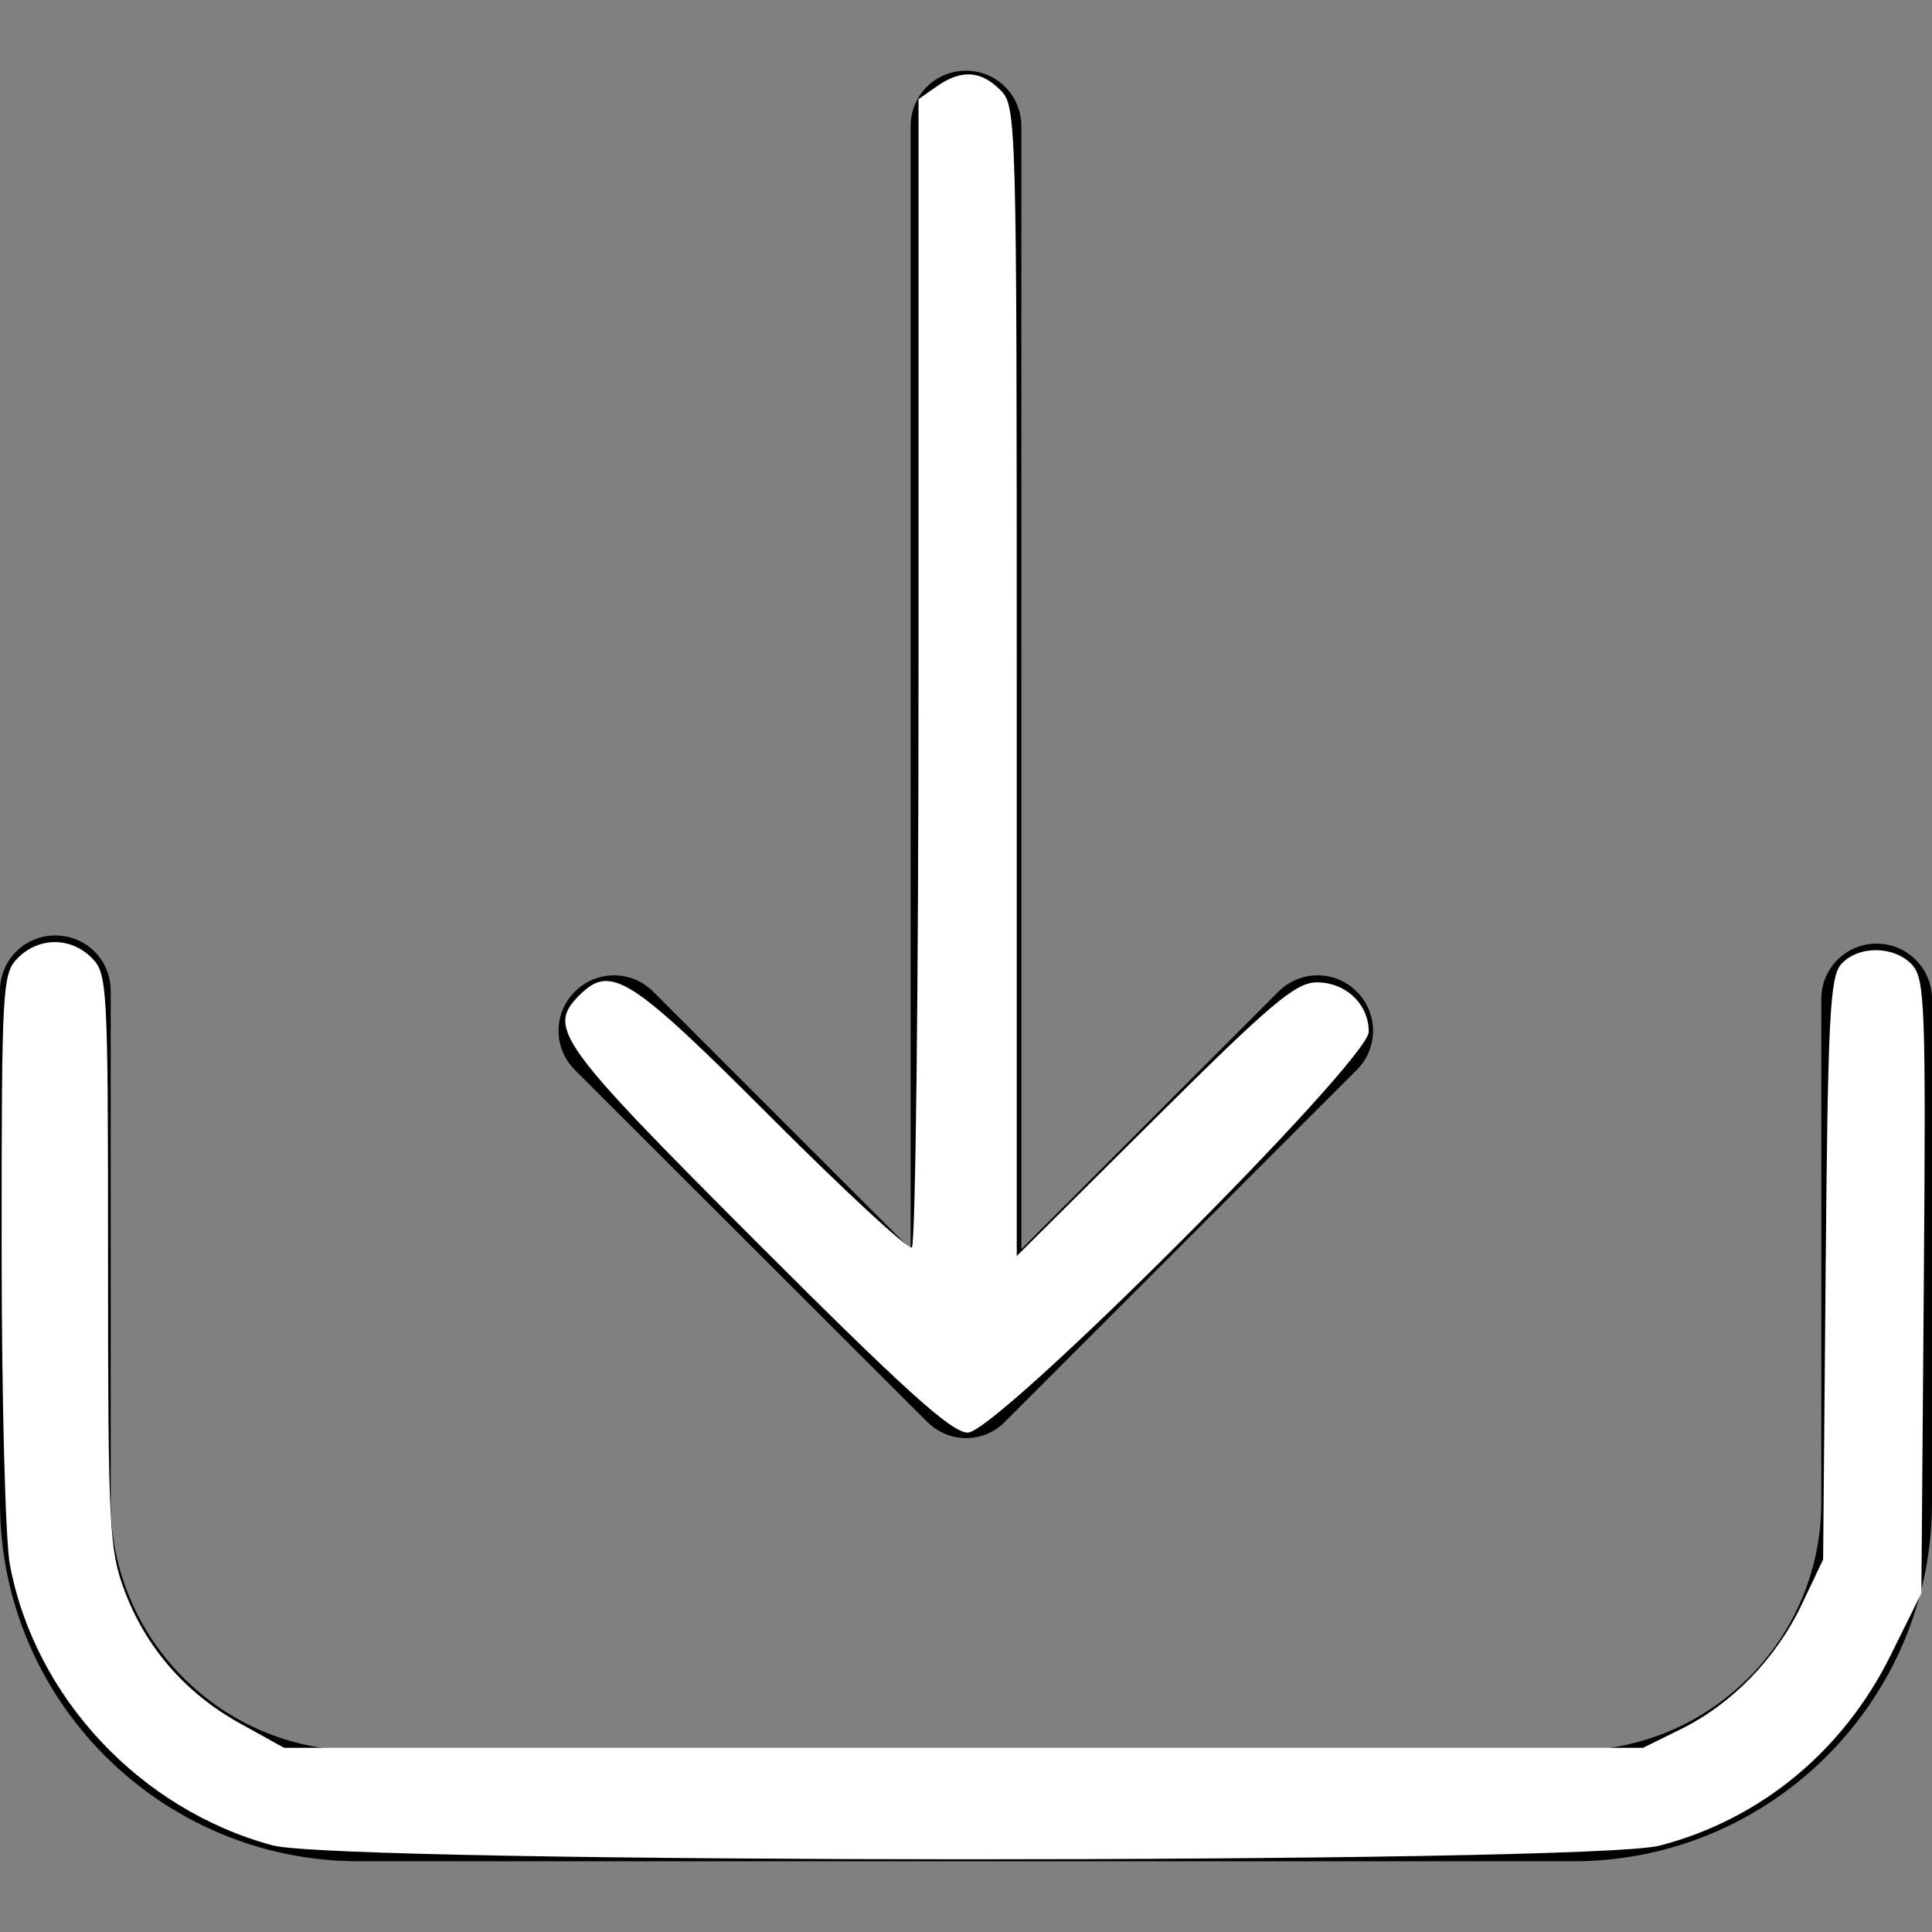 <?xml version="1.0" encoding="UTF-8" standalone="no"?>
<!-- Generator: Adobe Illustrator 19.1.0, SVG Export Plug-In . SVG Version: 6.00 Build 0)  -->

<svg
   xmlns:dc="http://purl.org/dc/elements/1.1/"
   xmlns:cc="http://creativecommons.org/ns#"
   xmlns:rdf="http://www.w3.org/1999/02/22-rdf-syntax-ns#"
   xmlns:svg="http://www.w3.org/2000/svg"
   xmlns="http://www.w3.org/2000/svg"
   xmlns:sodipodi="http://sodipodi.sourceforge.net/DTD/sodipodi-0.dtd"
   xmlns:inkscape="http://www.inkscape.org/namespaces/inkscape"
   version="1.1"
   id="Capa_1"
   x="0px"
   y="0px"
   viewBox="0 0 471.2 471.2"
   style="enable-background:new 0 0 471.2 471.2;"
   xml:space="preserve"
   sodipodi:docname="download-1.svg"
   inkscape:version="0.92.1 r15371"><rect x="0" y="0" width="471.2" height="471.2" fill="#808080" stroke="none"/><defs
     id="defs43" /><sodipodi:namedview
     pagecolor="#ffffff"
     bordercolor="#666666"
     borderopacity="1"
     objecttolerance="10"
     gridtolerance="10"
     guidetolerance="10"
     inkscape:pageopacity="0"
     inkscape:pageshadow="2"
     inkscape:window-width="731"
     inkscape:window-height="480"
     id="namedview41"
     showgrid="false"
     inkscape:zoom="0.50084888"
     inkscape:cx="235.60001"
     inkscape:cy="235.60001"
     inkscape:window-x="0"
     inkscape:window-y="27"
     inkscape:window-maximized="0"
     inkscape:current-layer="Capa_1" /><g
     id="g8"><g
       id="g6"><path
         d="M457.7,230.15c-7.5,0-13.5,6-13.5,13.5v122.8c0,33.4-27.2,60.5-60.5,60.5H87.5c-33.4,0-60.5-27.2-60.5-60.5v-124.8    c0-7.5-6-13.5-13.5-13.5s-13.5,6-13.5,13.5v124.8c0,48.3,39.3,87.5,87.5,87.5h296.2c48.3,0,87.5-39.3,87.5-87.5v-122.8    C471.2,236.25,465.2,230.15,457.7,230.15z"
         id="path2" /><path
         d="M226.1,346.75c2.6,2.6,6.1,4,9.5,4s6.9-1.3,9.5-4l85.8-85.8c5.3-5.3,5.3-13.8,0-19.1c-5.3-5.3-13.8-5.3-19.1,0l-62.7,62.8    V30.75c0-7.5-6-13.5-13.5-13.5s-13.5,6-13.5,13.5v273.9l-62.8-62.8c-5.3-5.3-13.8-5.3-19.1,0c-5.3,5.3-5.3,13.8,0,19.1    L226.1,346.75z"
         id="path4" /></g></g><g
     id="g10" /><g
     id="g12" /><g
     id="g14" /><g
     id="g16" /><g
     id="g18" /><g
     id="g20" /><g
     id="g22" /><g
     id="g24" /><g
     id="g26" /><g
     id="g28" /><g
     id="g30" /><g
     id="g32" /><g
     id="g34" /><g
     id="g36" /><g
     id="g38" /><path
     style="fill:#ffffff;stroke-width:1.997"
     d="M 66.496,450.071 C 34.158,441.374 8.436,413.886 2.406,381.579 1.303,375.664 0.399,340.848 0.399,304.211 c 0,-63.952 0.16,-66.774 3.993,-70.607 5.105,-5.105 12.864,-5.105 17.969,0 3.841,3.841 3.993,6.655 3.993,73.8 0,65.01 0.275,70.543 4.009,80.522 5.206,13.915 14.89,25.043 28.218,32.425 l 10.699,5.926 H 235.001 400.72 l 9.184,-4.525 c 12.503,-6.161 23.273,-17.255 29.525,-30.415 l 5.217,-10.981 0.618,-70.854 c 0.536,-61.486 1.039,-71.319 3.804,-74.374 4.174,-4.612 13.047,-4.492 17.323,0.233 3.093,3.418 3.343,10.426 2.805,78.476 l -0.591,74.724 -7.439,15.046 c -11.599,23.46 -31.791,40.125 -56.373,46.526 -17.197,4.478 -321.621,4.423 -338.296,-0.061 z"
     id="path3717"
     inkscape:connector-curvature="0" /><path
     style="fill:#ffffff;stroke-width:1.997"
     d="m 184.571,302.97 c -48.596,-48.629 -51.222,-52.285 -43.268,-60.239 7.655,-7.655 12.352,-4.667 46.669,29.697 18.034,18.059 33.523,32.382 34.419,31.828 0.896,-0.554 1.629,-63.796 1.629,-140.539 V 24.186 l 4.437,-3.108 c 5.972,-4.183 10.732,-3.912 15.529,0.885 3.917,3.917 3.993,6.655 3.993,144.178 v 140.185 l 33.576,-33.366 c 28.6,-28.421 34.472,-33.367 39.623,-33.367 7.067,0 12.655,5.316 12.655,12.039 0,7.08 -90.712,97.774 -97.794,97.774 -3.945,0 -15.314,-10.257 -51.469,-46.437 z"
     id="path3719"
     inkscape:connector-curvature="0" /></svg>